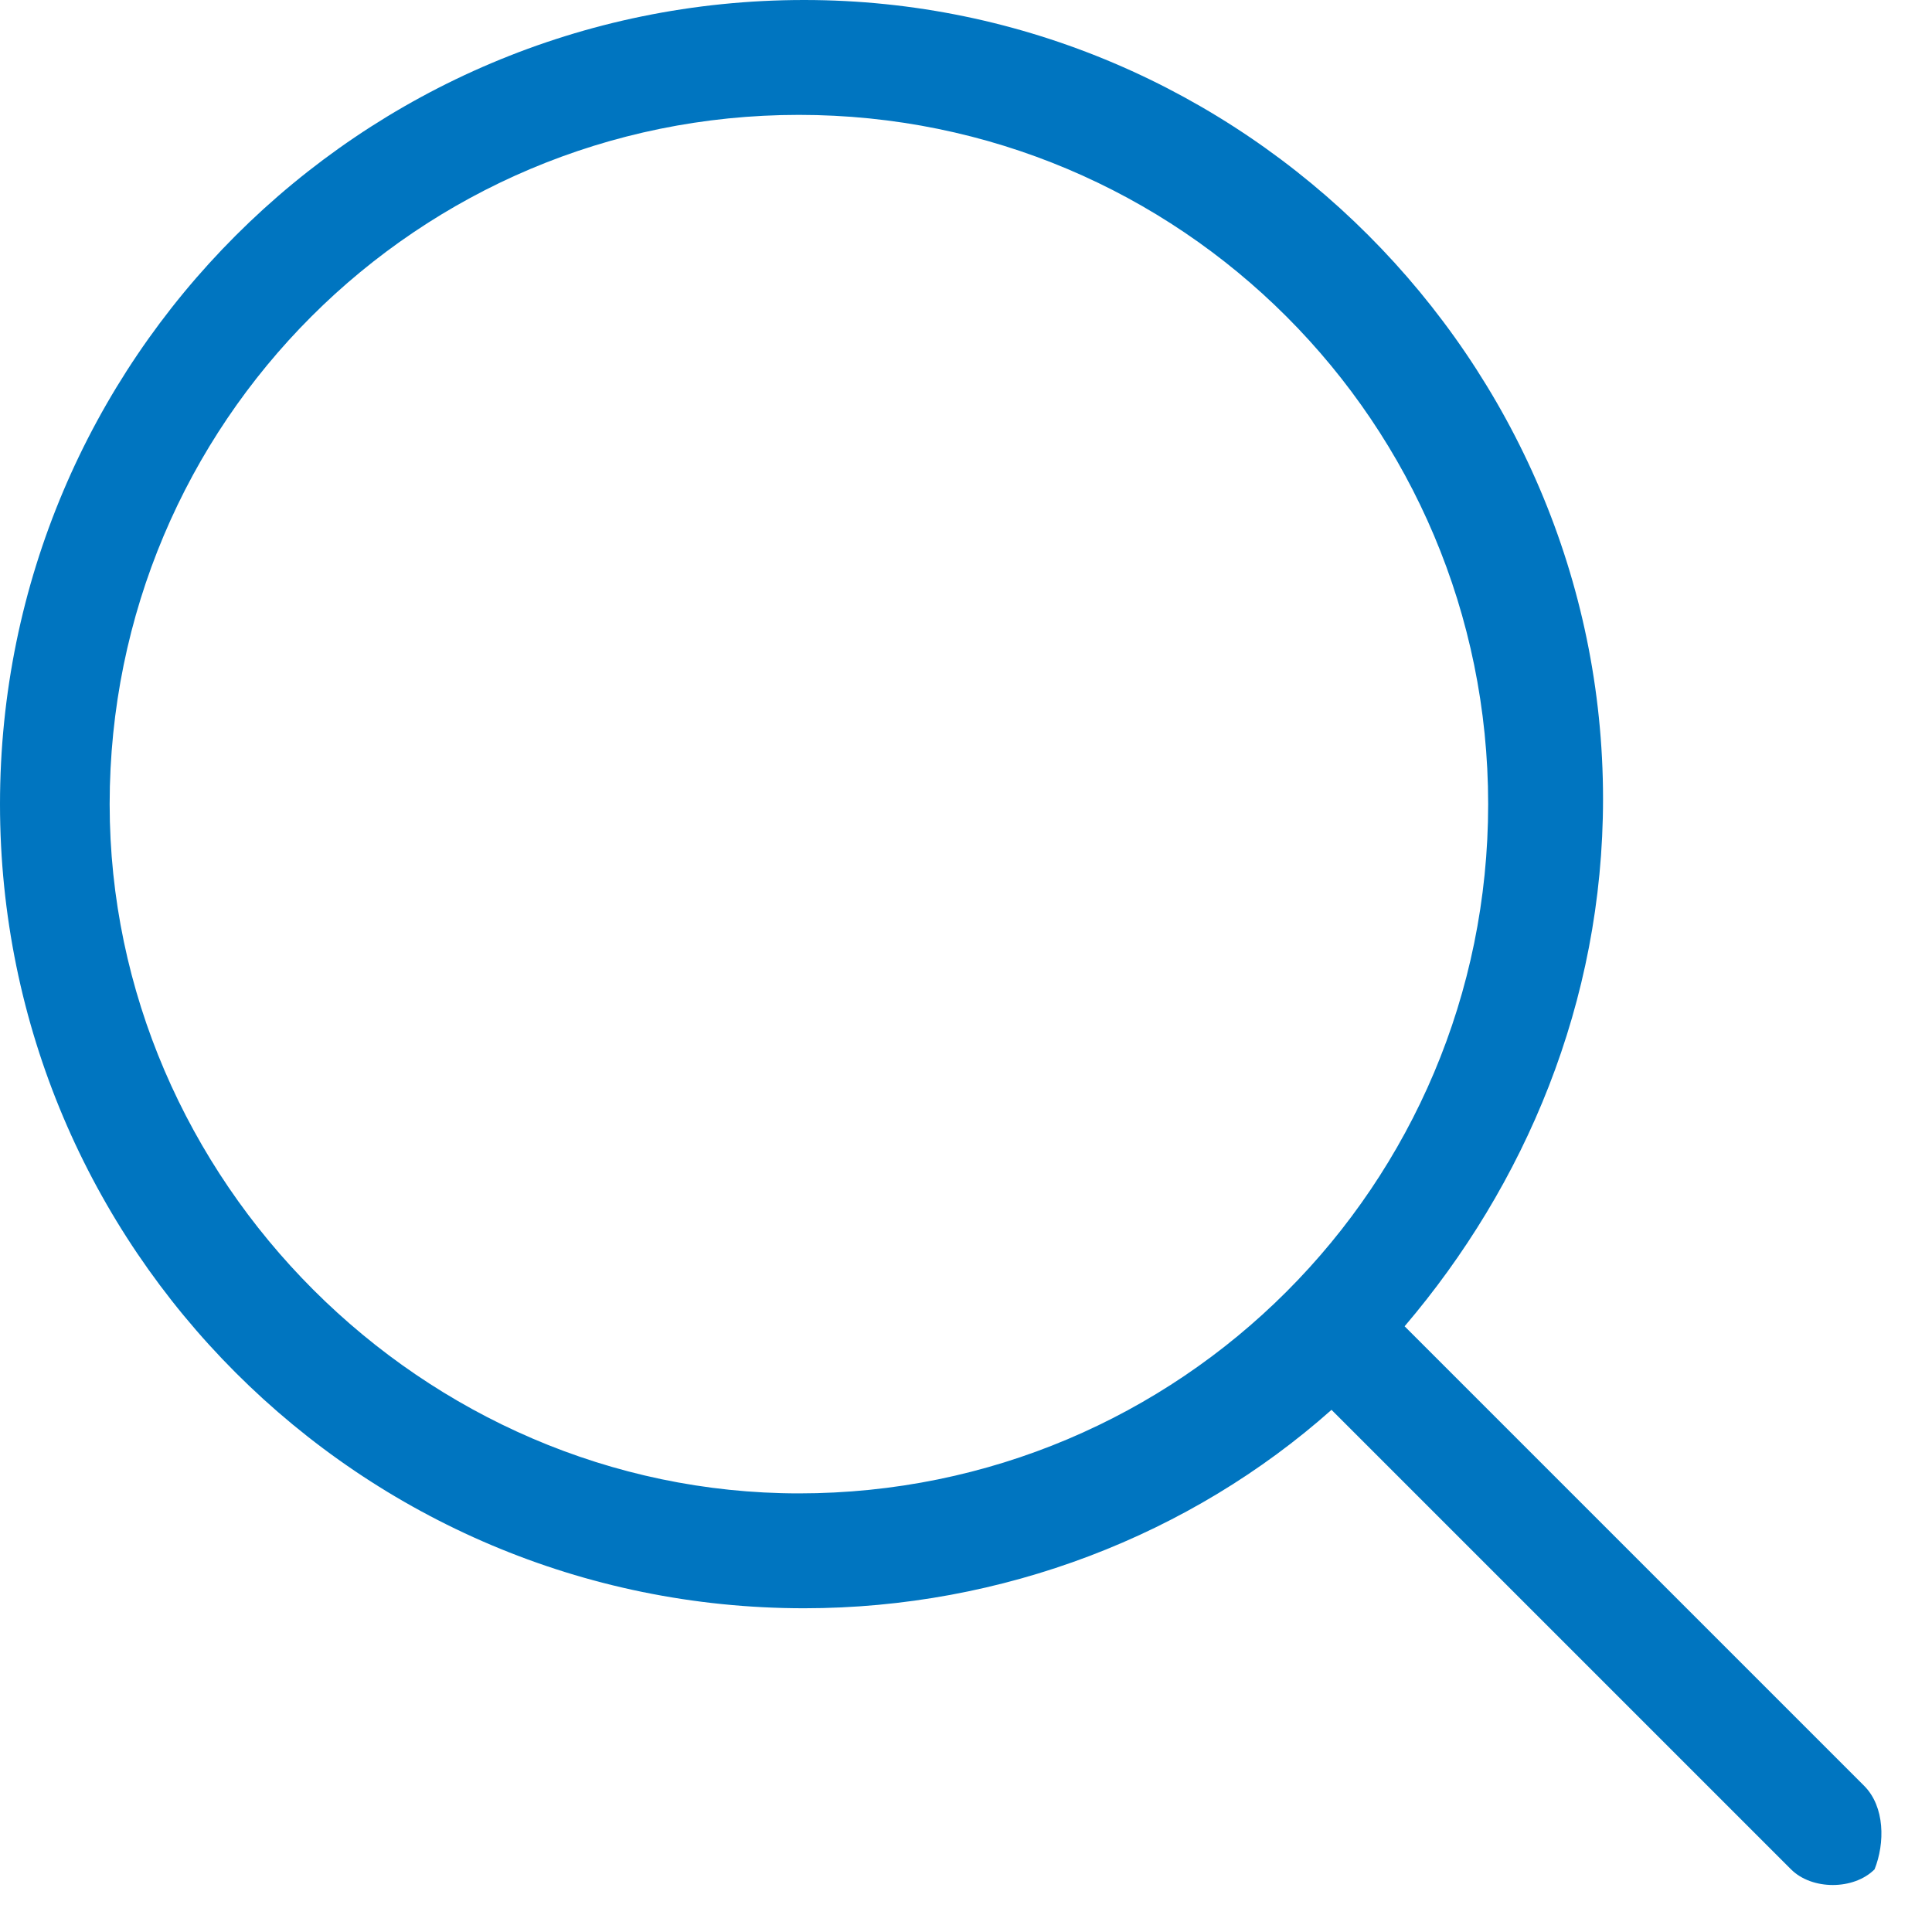 <svg width="37" height="37" viewBox="0 0 37 37" fill="none" xmlns="http://www.w3.org/2000/svg">
<path d="M35.7 34.2L26.9 25.4C29.2 22.7 30.7 19.2 30.7 15.3C30.7 6.9 23.8 0 15.4 0C6.9 0 0 6.9 0 15.4C0 23.9 6.9 30.8 15.4 30.8C19.2 30.8 22.8 29.4 25.5 27L34.3 35.8C34.5 36 34.8 36.1 35.1 36.1C35.4 36.1 35.7 36 35.9 35.8C36.1 35.3 36.1 34.6 35.7 34.2ZM2.1 15.4C2.1 8.1 8 2.2 15.3 2.2C22.6 2.2 28.5 8.1 28.5 15.4C28.5 22.7 22.6 28.6 15.3 28.6C8.1 28.6 2.1 22.6 2.1 15.4Z" fill="#0075C0"/>
</svg>
